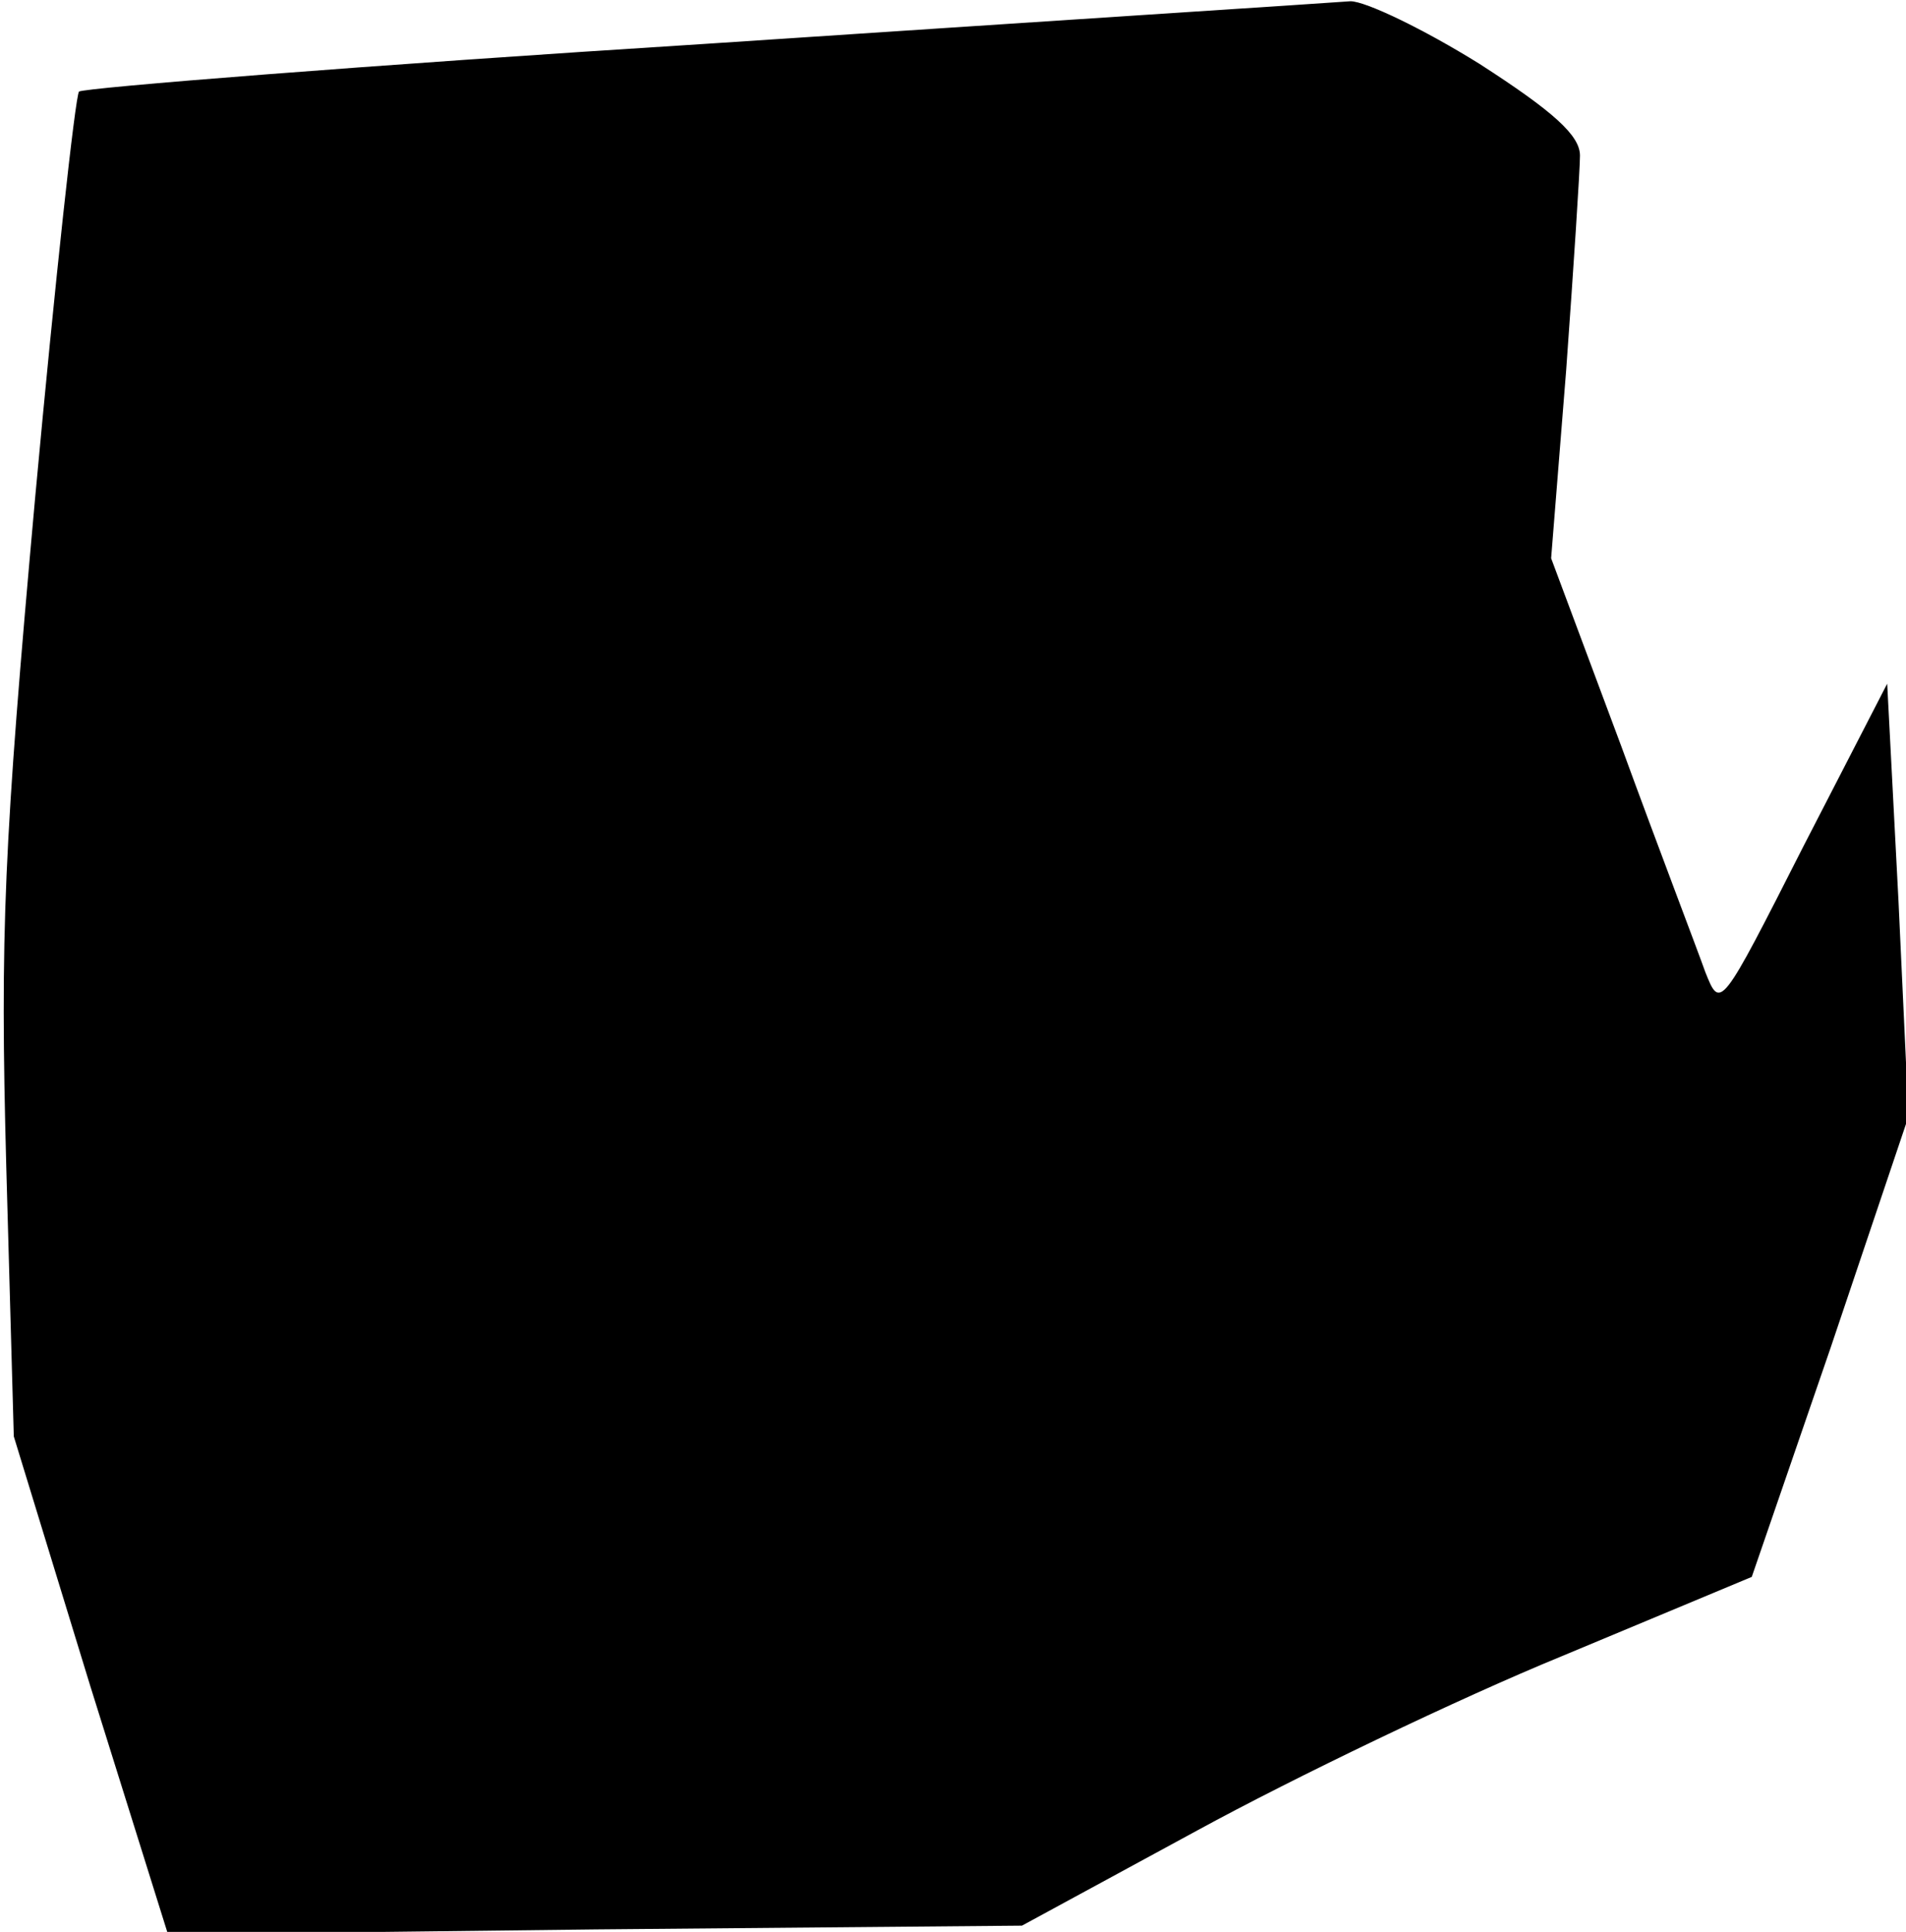 <?xml version="1.0" standalone="no"?>
<!DOCTYPE svg PUBLIC "-//W3C//DTD SVG 20010904//EN"
 "http://www.w3.org/TR/2001/REC-SVG-20010904/DTD/svg10.dtd">
<svg version="1.0" xmlns="http://www.w3.org/2000/svg"
 width="152pt" height="154pt" viewBox="0 0 152 154"
 preserveAspectRatio="xMidYMid meet">
<g transform="translate(0,154) scale(0.1,-0.1)"
fill="#000000" stroke="none">
<path fill="#000000" stroke="none" d="M562 1505 c-270 -17 -495 -35 -499 -38
-3 -4 -19 -150 -35 -324 -25 -277 -28 -346 -23 -533 l6 -215 61 -199 62 -198
341 4 340 3 140 76 c77 42 208 105 291 139 l151 63 63 183 62 184 -8 172 -9
173 -67 -130 c-66 -130 -66 -130 -78 -100 -6 17 -37 98 -67 180 l-56 150 12
150 c6 83 11 160 11 171 0 16 -21 35 -80 73 -45 28 -91 50 -103 50 -12 -1
-244 -16 -515 -34z"/>
</g>
</svg>
